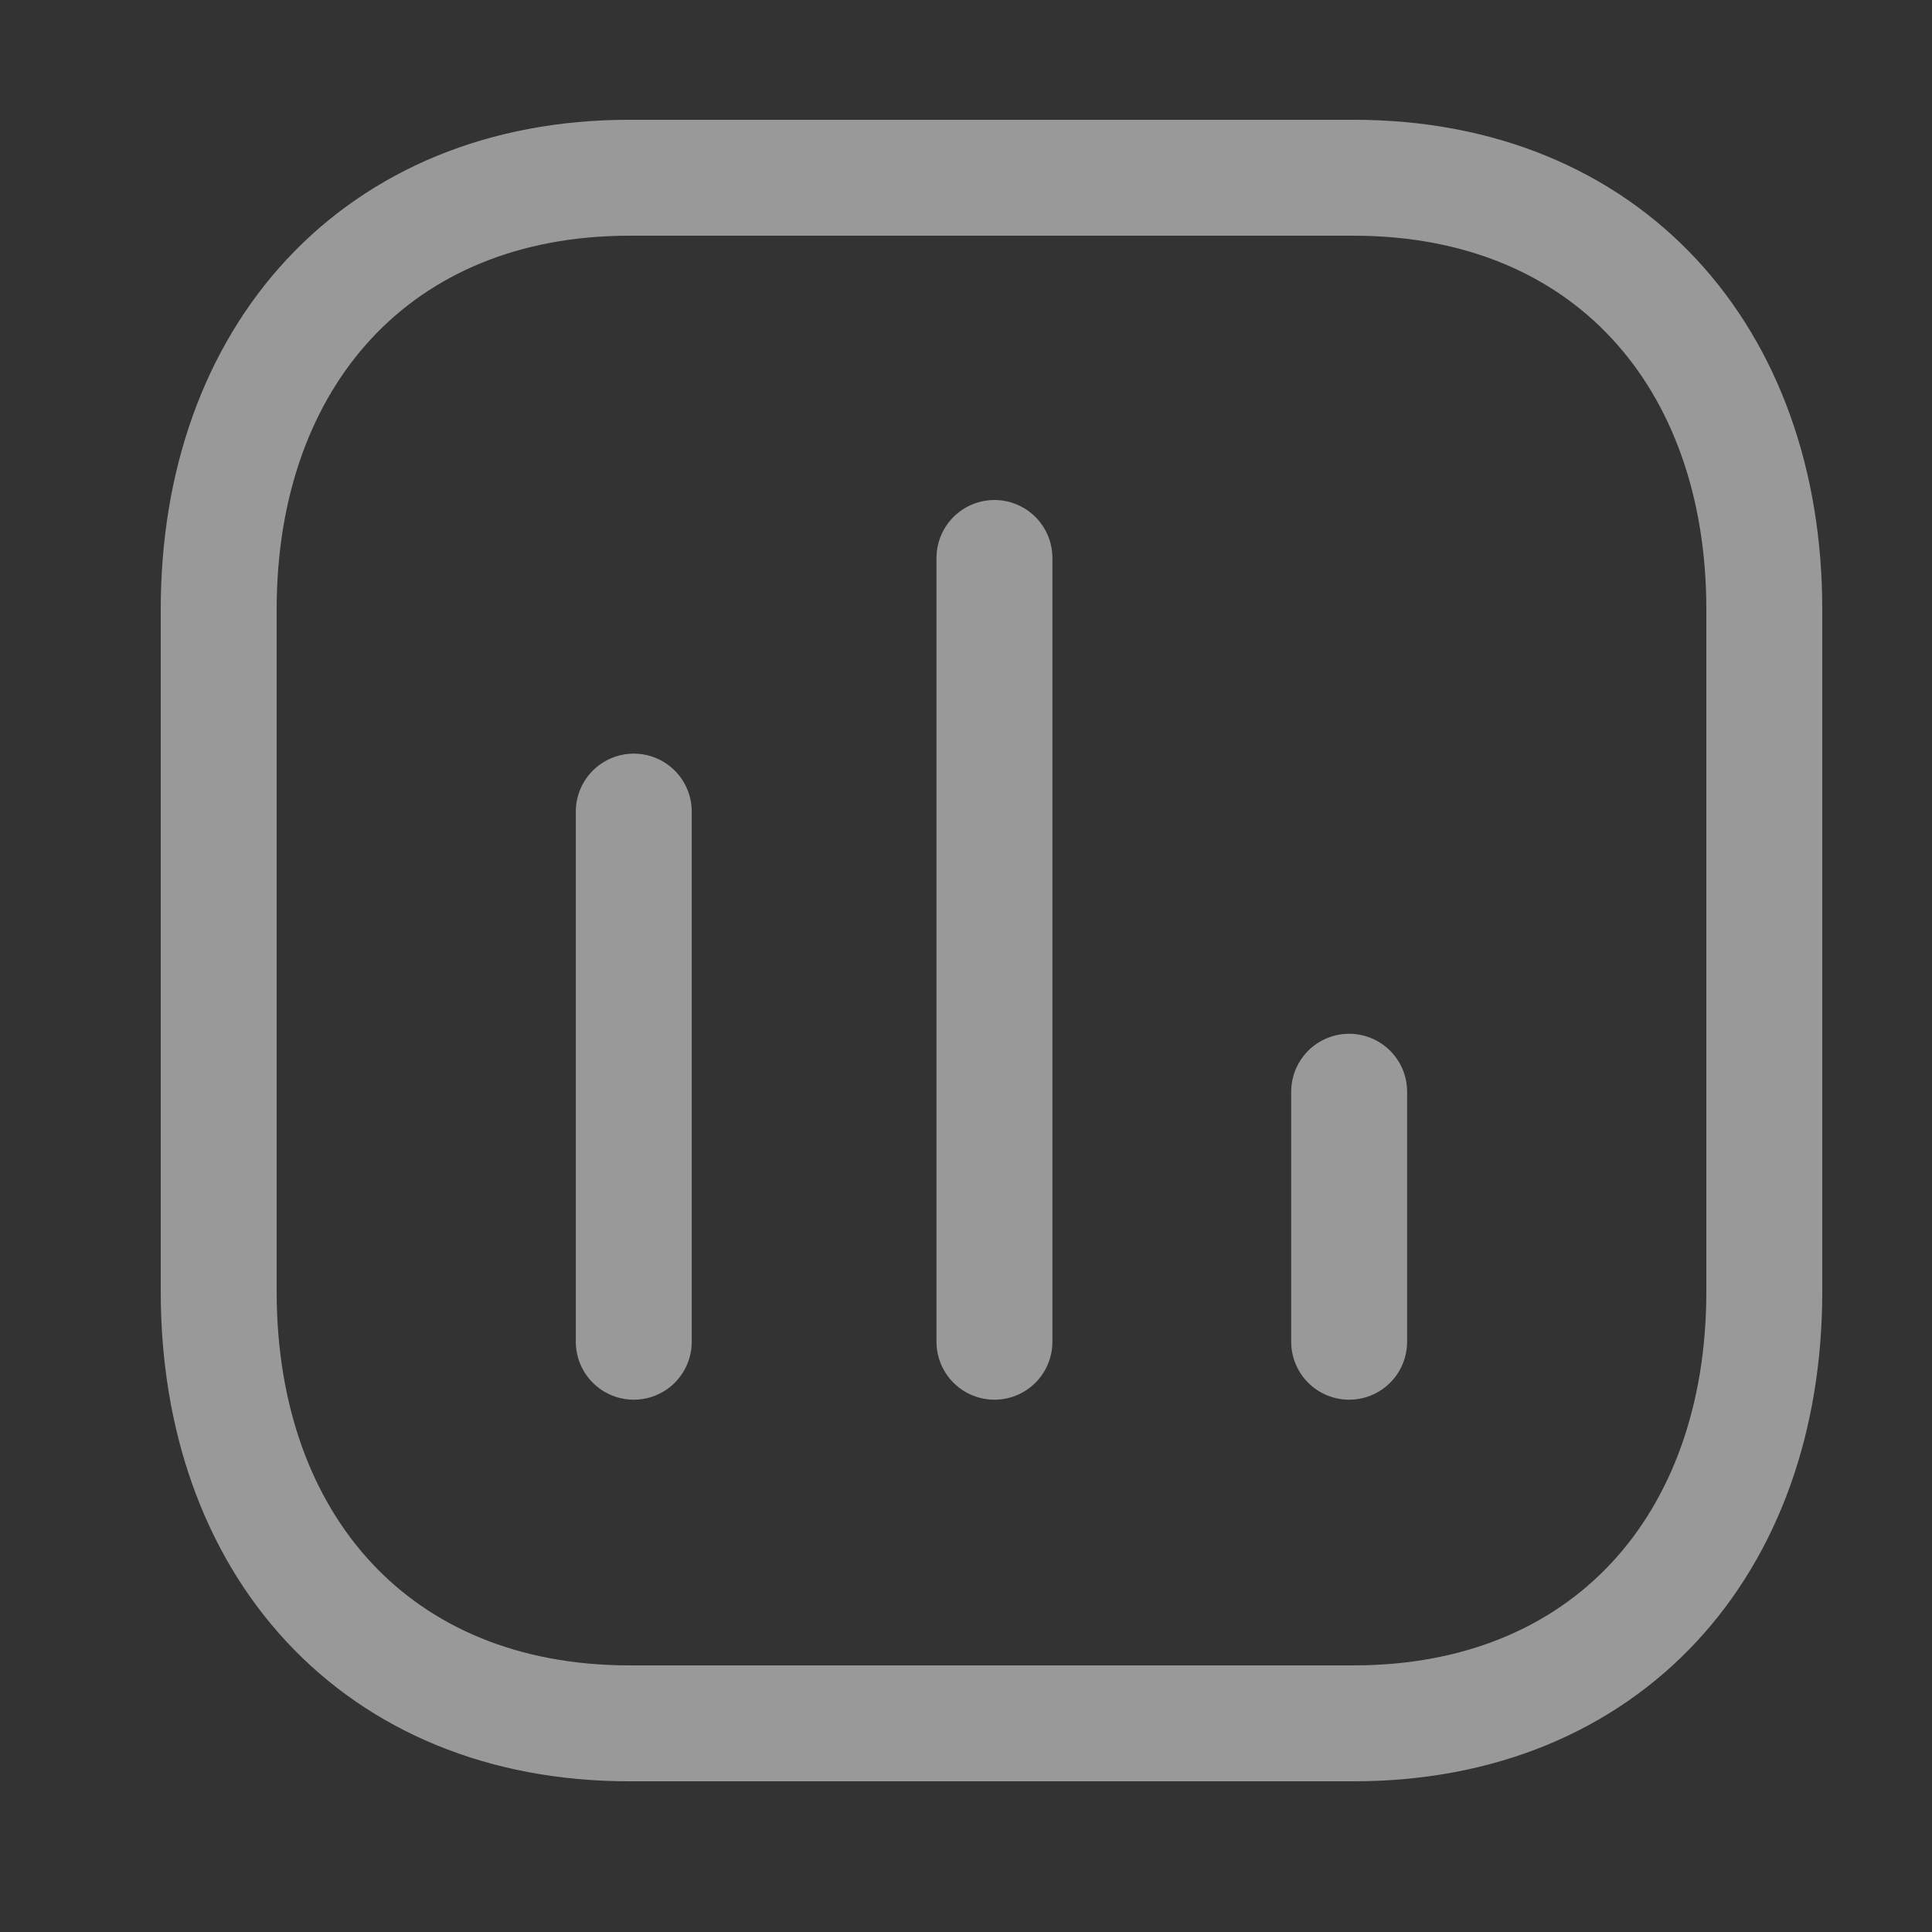 <svg xmlns="http://www.w3.org/2000/svg" width="25" height="25" fill="none" viewBox="0 0 25 25">
  <rect x="0" y="0" width="25" height="25" fill="#333333" stroke="none"/>
  <g opacity=".5">
    <path stroke="#fff" stroke-linecap="round" stroke-linejoin="round" stroke-width="1.5" d="M8.201 10.502v6.86M12.868 7.22v10.142m4.59-3.235v3.235"/>
    <path stroke="#fff" stroke-linecap="round" stroke-linejoin="round" stroke-width="1.5" d="M17.515 2.3H8.144C4.877 2.3 2.83 4.612 2.83 7.885v8.83c0 3.273 2.038 5.585 5.314 5.585h9.371c3.277 0 5.315-2.312 5.315-5.585v-8.83c0-3.273-2.038-5.585-5.315-5.585Z" clip-rule="evenodd"/>
  </g>
</svg>
